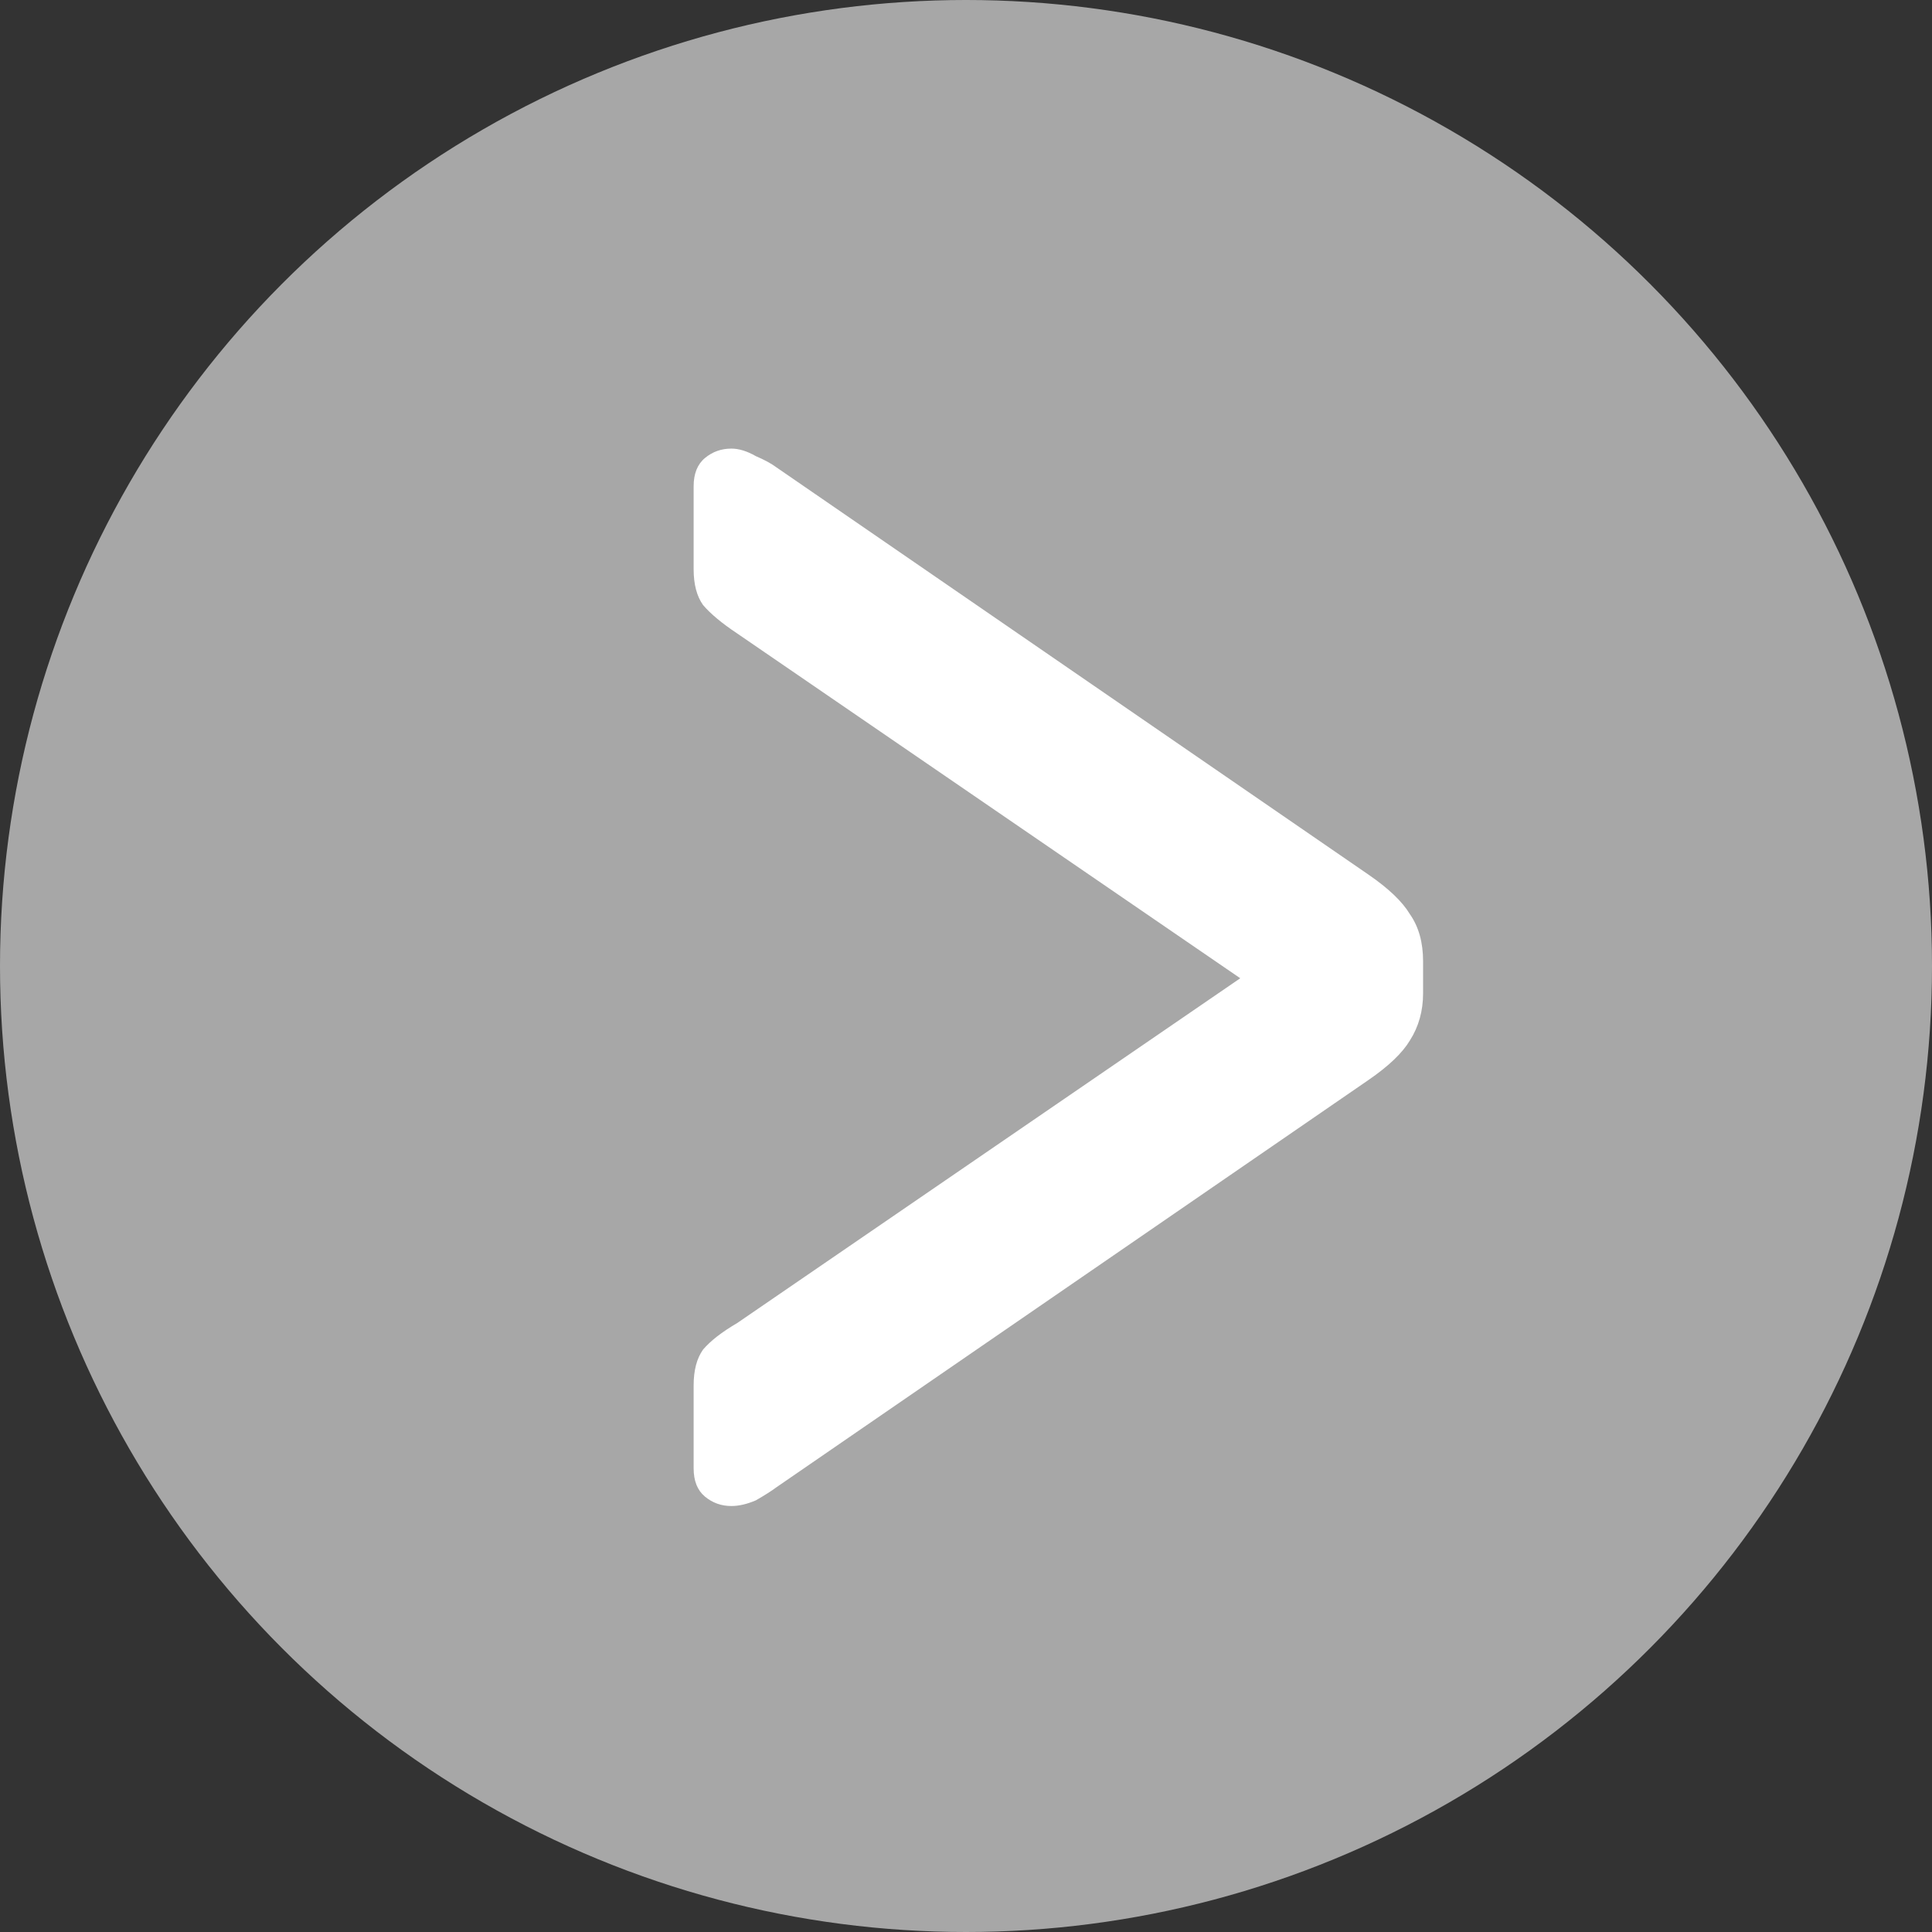 <svg width="41" height="41" viewBox="0 0 41 41" fill="none" xmlns="http://www.w3.org/2000/svg">
<rect x="0" y="0" width="41" height="41" fill="#333333" stroke="none"/>
<circle cx="20.5" cy="20.5" r="20.5" fill="#D9D9D9" fill-opacity="0.7"/>
<path d="M15.52 31.96C15.307 31.96 15.12 31.893 14.96 31.76C14.8 31.627 14.72 31.427 14.72 31.16V29.4C14.72 29.08 14.787 28.827 14.92 28.64C15.08 28.453 15.32 28.267 15.64 28.08L26.32 20.76L15.64 13.44C15.32 13.227 15.08 13.027 14.92 12.84C14.787 12.653 14.72 12.4 14.72 12.08V10.32C14.72 10.053 14.8 9.853 14.96 9.72C15.12 9.587 15.307 9.52 15.52 9.52C15.68 9.52 15.853 9.573 16.04 9.68C16.227 9.76 16.373 9.84 16.48 9.92L29.04 18.56C29.467 18.853 29.76 19.133 29.92 19.4C30.107 19.667 30.2 20 30.2 20.4V21.08C30.2 21.453 30.107 21.787 29.92 22.08C29.76 22.347 29.467 22.627 29.04 22.92L16.48 31.56C16.373 31.64 16.227 31.733 16.04 31.84C15.853 31.92 15.68 31.96 15.52 31.96Z" fill="white"/>
</svg>
